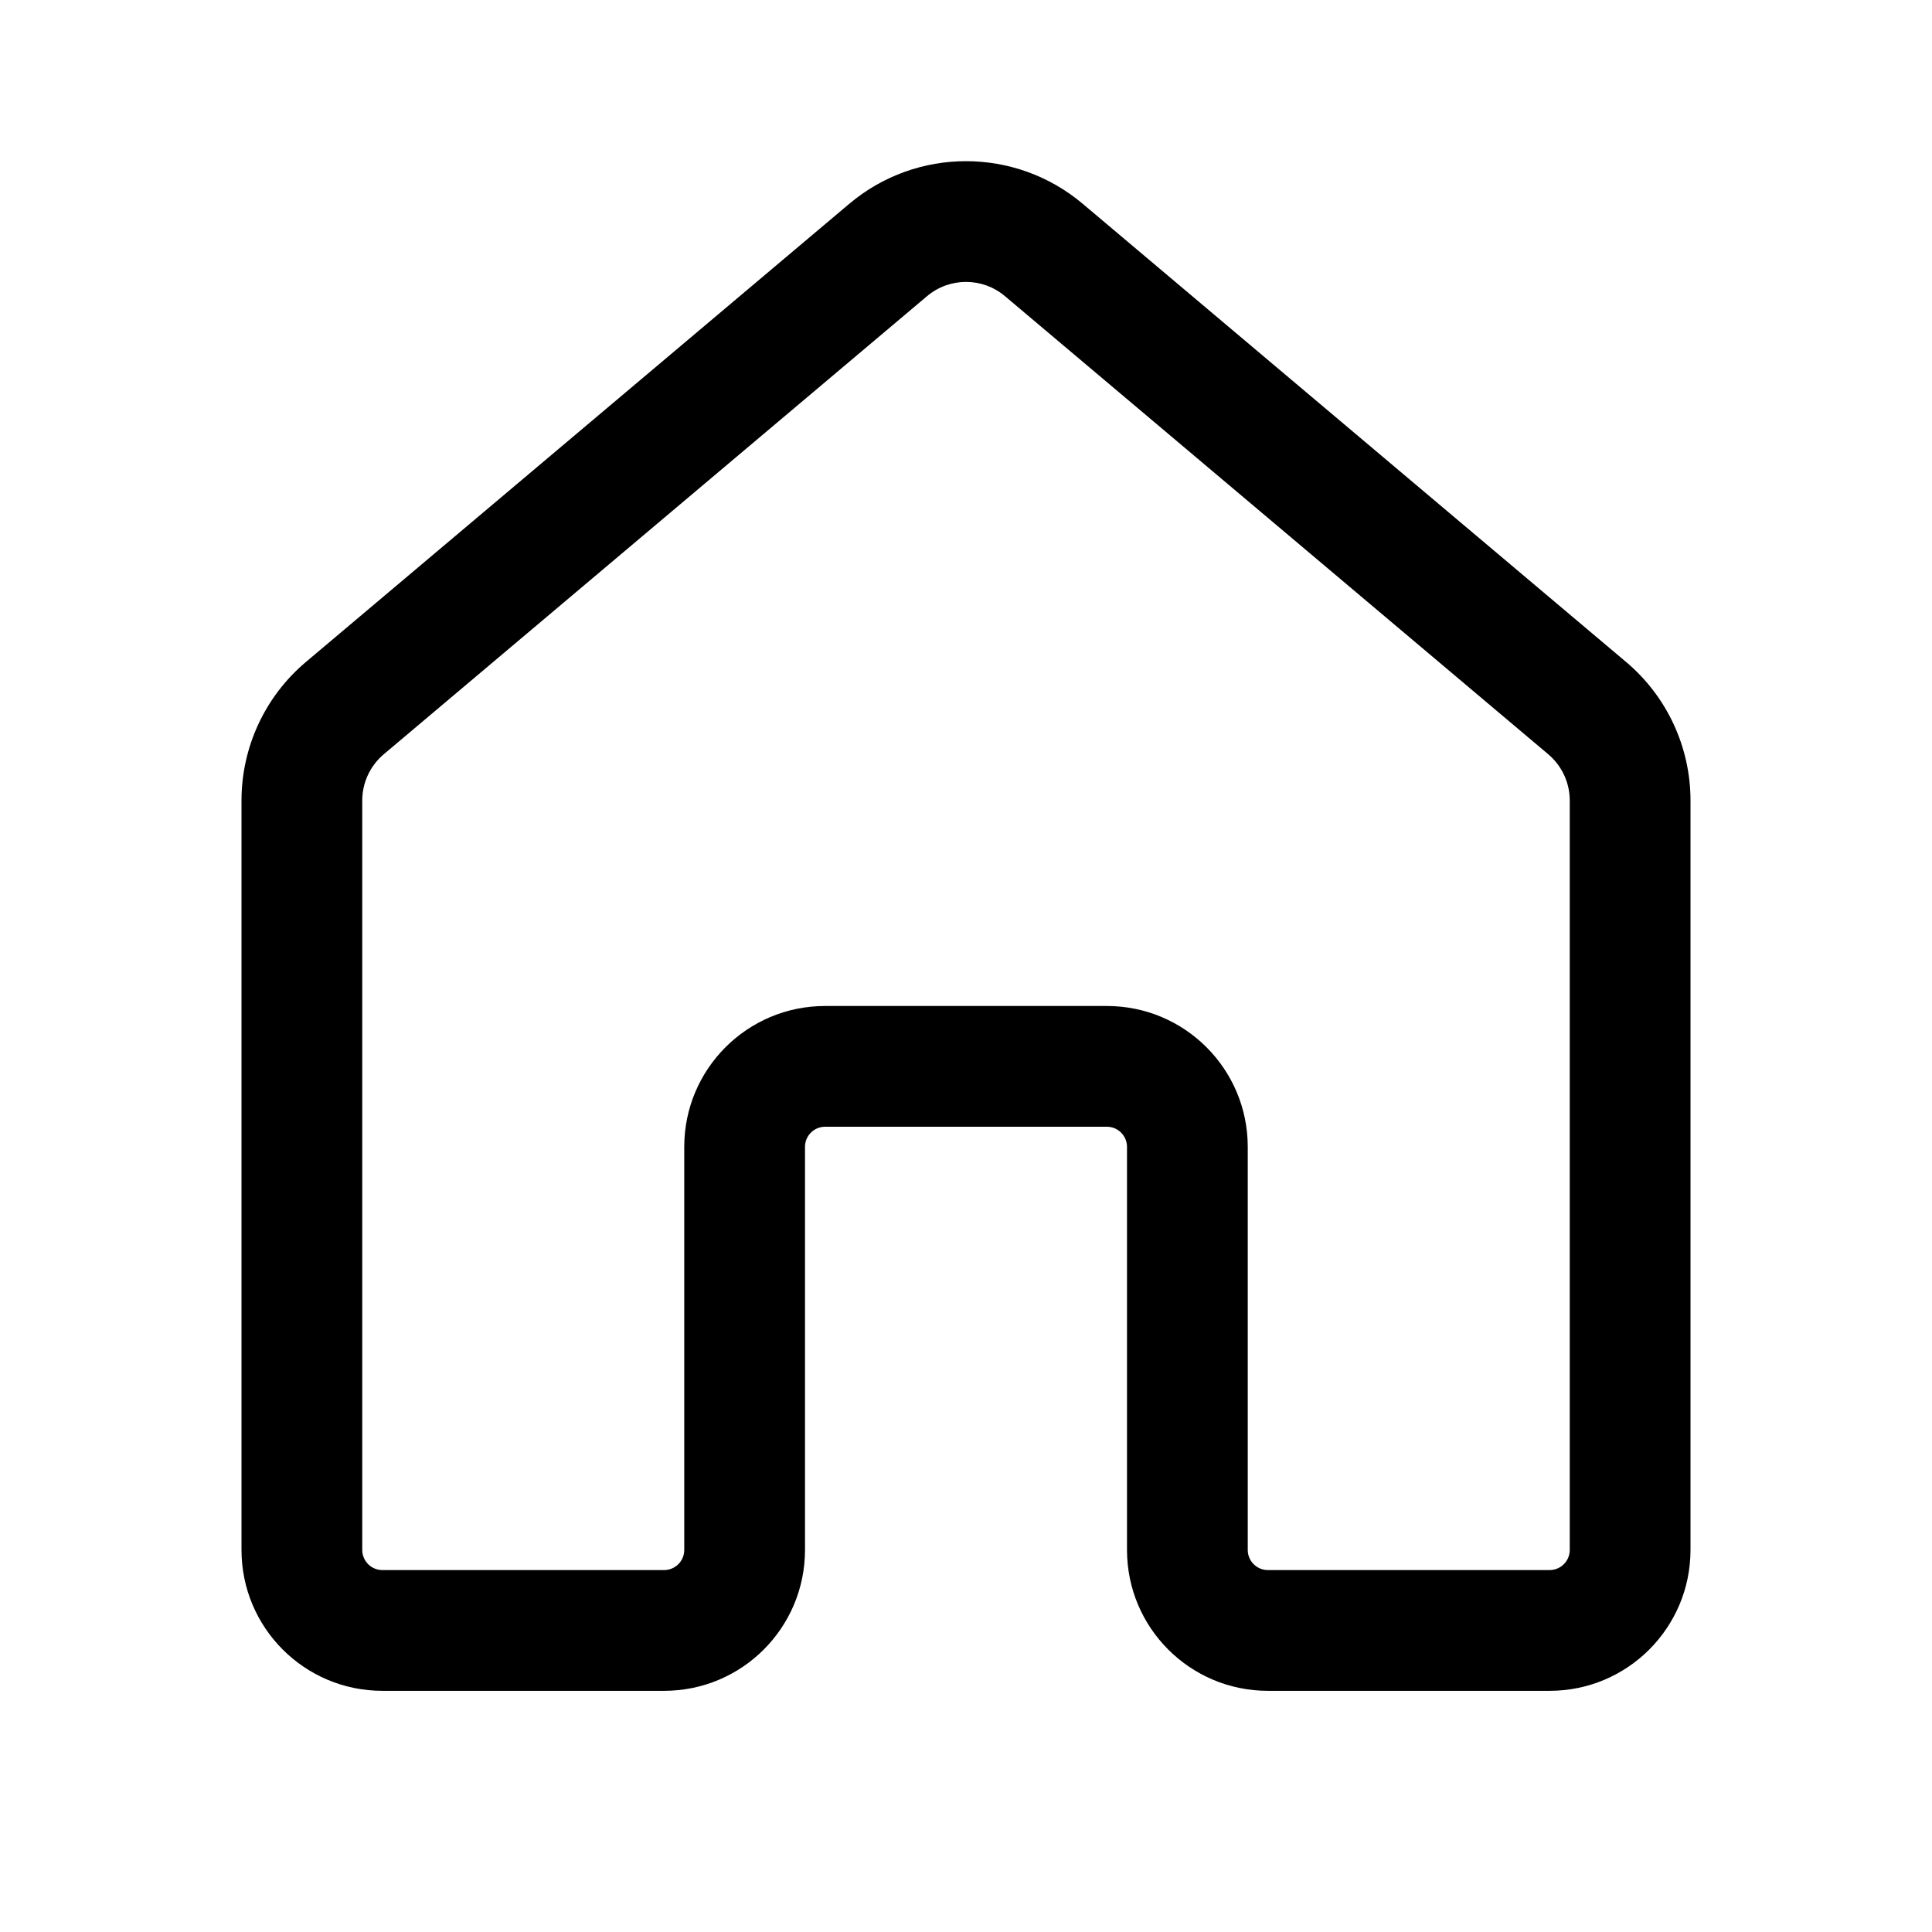 <svg width="30" height="30" viewBox="0 0 30 30" fill="black" xmlns="http://www.w3.org/2000/svg">
<g id="Home / undefined / Glyph: undefined">
<path id="Vector" d="M13.187 3.165C14.234 2.282 15.766 2.282 16.813 3.165L25.251 10.28C25.884 10.814 26.25 11.601 26.25 12.43V24.067C26.25 25.276 25.271 26.255 24.062 26.255H19.688C18.479 26.255 17.5 25.276 17.5 24.067V17.808C17.5 17.636 17.36 17.496 17.188 17.496H12.812C12.64 17.496 12.5 17.636 12.5 17.808V24.067C12.5 25.276 11.521 26.255 10.312 26.255H5.938C4.729 26.255 3.75 25.276 3.75 24.067V12.43C3.75 11.601 4.116 10.814 4.749 10.28L13.187 3.165ZM15.604 4.598C15.255 4.304 14.745 4.304 14.396 4.598L5.958 11.713C5.747 11.892 5.625 12.154 5.625 12.43V24.067C5.625 24.24 5.765 24.38 5.938 24.38H10.312C10.485 24.38 10.625 24.24 10.625 24.067V17.808C10.625 16.6 11.604 15.621 12.812 15.621H17.188C18.396 15.621 19.375 16.6 19.375 17.808V24.067C19.375 24.24 19.515 24.38 19.688 24.38H24.062C24.235 24.38 24.375 24.24 24.375 24.067V12.43C24.375 12.154 24.253 11.892 24.042 11.713L15.604 4.598Z" fill="black"/>
</g>
</svg>

